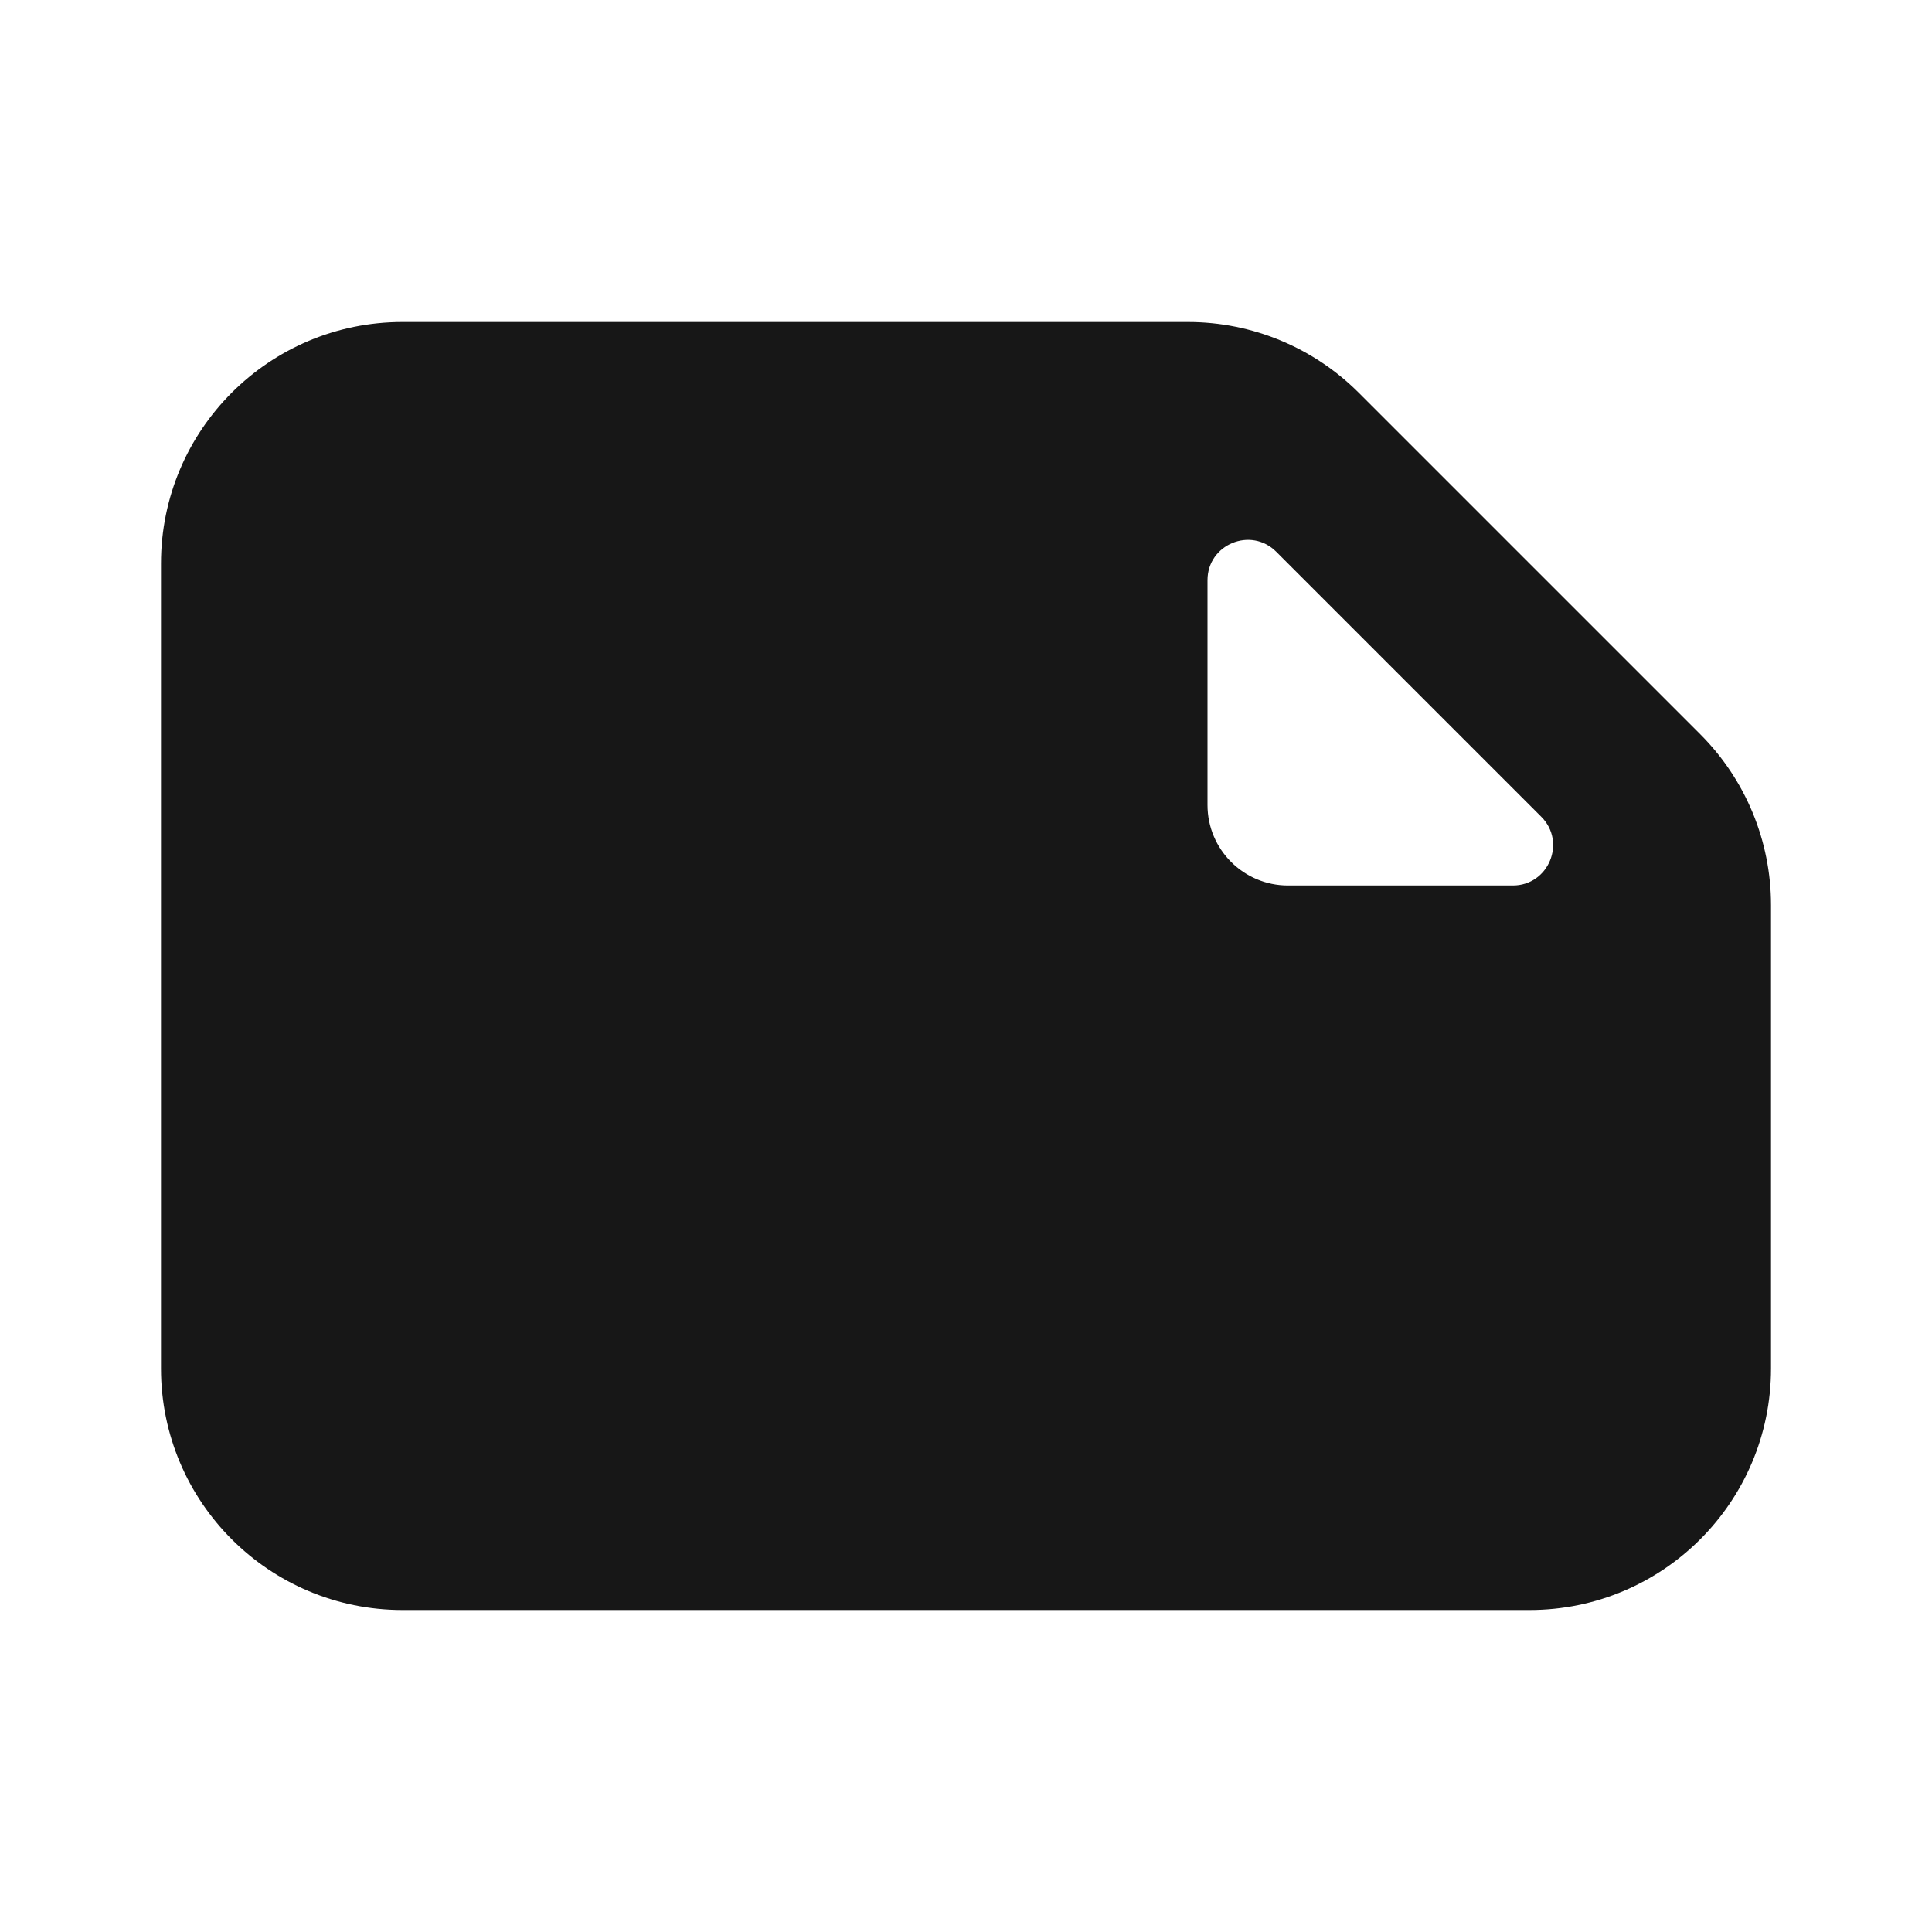 <svg width="24" height="24" viewBox="0 0 24 24" fill="none" xmlns="http://www.w3.org/2000/svg">
<path fill-rule="evenodd" clip-rule="evenodd" d="M22 17C22 18.657 20.657 20 19 20H5C3.343 20 2 18.657 2 17L2 7C2 5.343 3.343 4 5 4L14.757 4C15.553 4 16.316 4.316 16.879 4.879L21.121 9.121C21.684 9.684 22 10.447 22 11.243V17ZM16 11C15.448 11 15 10.552 15 10V7.207C15 6.762 15.539 6.539 15.854 6.854L19.146 10.146C19.461 10.461 19.238 11 18.793 11H16Z" fill="#171717"/>
</svg>
